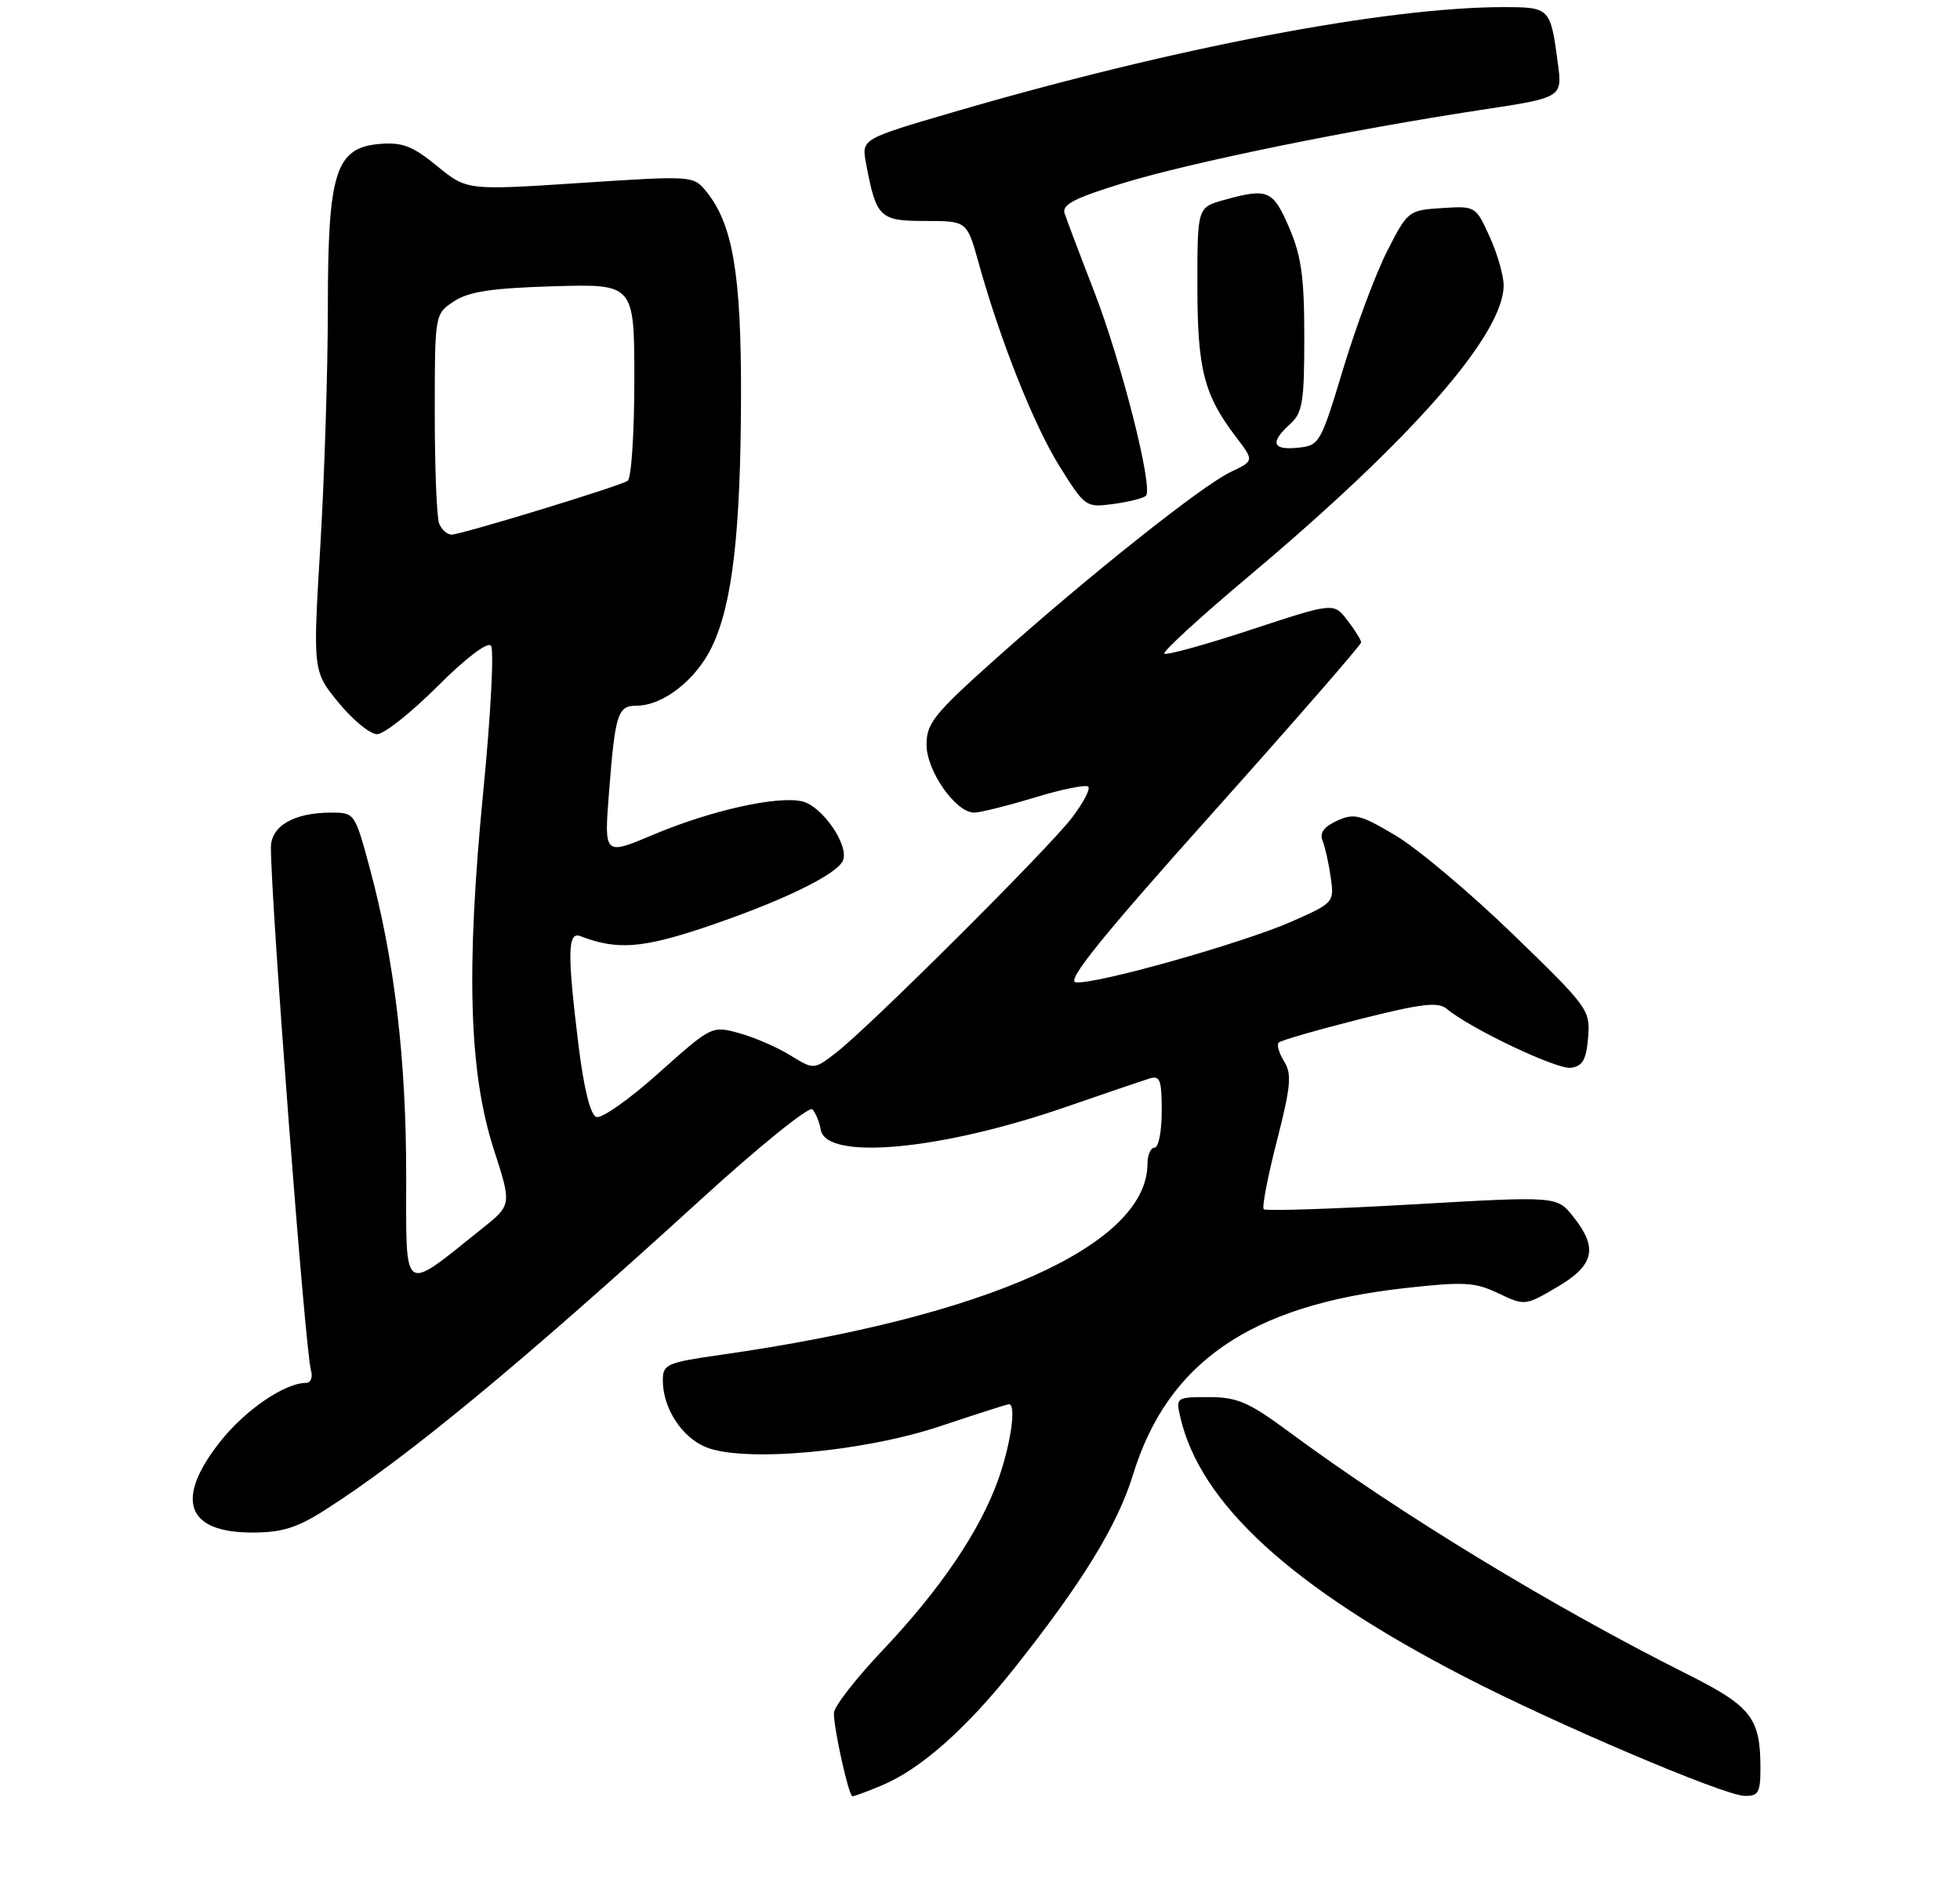 <?xml version="1.0" encoding="UTF-8" standalone="no"?>
<!DOCTYPE svg PUBLIC "-//W3C//DTD SVG 1.1//EN" "http://www.w3.org/Graphics/SVG/1.1/DTD/svg11.dtd" >
<svg xmlns="http://www.w3.org/2000/svg" xmlns:xlink="http://www.w3.org/1999/xlink" version="1.1" viewBox="0 0 275 267">
 <g >
 <path fill="currentColor"
d=" M 123.71 250.48 C 129.14 248.21 135.52 242.58 142.27 234.09 C 151.82 222.08 156.77 214.01 158.96 206.91 C 163.80 191.14 175.44 183.13 197.00 180.72 C 205.42 179.78 206.92 179.86 210.23 181.44 C 213.94 183.20 213.99 183.19 218.48 180.56 C 223.70 177.50 224.25 175.07 220.71 170.65 C 218.43 167.80 218.43 167.80 198.12 168.97 C 186.94 169.61 177.58 169.91 177.31 169.64 C 177.04 169.37 177.87 165.07 179.15 160.07 C 181.12 152.37 181.27 150.67 180.17 148.90 C 179.45 147.75 179.11 146.56 179.41 146.26 C 179.71 145.96 184.80 144.49 190.73 142.99 C 199.50 140.78 201.78 140.51 203.00 141.54 C 206.30 144.30 218.47 150.08 220.42 149.80 C 222.06 149.56 222.57 148.66 222.82 145.54 C 223.14 141.69 222.86 141.31 212.25 131.04 C 206.26 125.24 198.86 119.02 195.81 117.21 C 190.87 114.27 189.98 114.05 187.60 115.14 C 185.76 115.98 185.12 116.85 185.56 117.93 C 185.91 118.79 186.43 121.10 186.71 123.07 C 187.21 126.59 187.14 126.66 181.36 129.23 C 174.37 132.32 153.42 138.22 150.91 137.80 C 149.62 137.58 154.72 131.27 170.07 114.12 C 181.58 101.25 190.99 90.45 190.98 90.12 C 190.97 89.78 190.09 88.38 189.04 87.01 C 187.13 84.52 187.13 84.52 175.49 88.35 C 169.09 90.46 163.63 91.96 163.36 91.70 C 163.09 91.43 168.42 86.55 175.19 80.86 C 198.15 61.57 211.00 46.89 210.97 40.00 C 210.96 38.62 210.08 35.56 209.00 33.19 C 207.06 28.91 207.02 28.89 202.30 29.19 C 197.62 29.50 197.51 29.58 194.64 35.20 C 193.04 38.34 190.26 45.77 188.47 51.70 C 185.29 62.23 185.13 62.51 182.10 62.81 C 178.52 63.18 178.15 62.08 181.00 59.50 C 182.76 57.91 183.00 56.42 183.00 47.28 C 183.00 38.89 182.59 35.92 180.88 31.94 C 178.60 26.65 177.89 26.35 171.75 28.05 C 168.00 29.09 168.00 29.09 168.00 40.08 C 168.00 51.82 168.92 55.40 173.43 61.32 C 175.97 64.65 175.97 64.65 172.66 66.22 C 168.61 68.16 152.84 80.69 139.75 92.38 C 131.06 100.14 130.00 101.45 130.00 104.47 C 130.00 108.16 134.09 114.00 136.68 114.00 C 137.51 114.00 141.32 113.05 145.15 111.89 C 148.97 110.72 152.37 110.04 152.69 110.36 C 153.02 110.68 151.98 112.65 150.40 114.72 C 147.10 119.06 122.06 144.00 117.35 147.65 C 114.19 150.09 114.19 150.09 110.85 148.03 C 109.01 146.90 105.78 145.50 103.68 144.93 C 99.88 143.89 99.82 143.92 92.41 150.54 C 88.32 154.21 84.38 156.98 83.66 156.70 C 82.83 156.38 81.92 152.70 81.17 146.66 C 79.58 133.71 79.63 130.64 81.43 131.33 C 86.54 133.30 90.06 133.05 98.84 130.11 C 109.60 126.50 117.53 122.66 118.29 120.68 C 119.11 118.54 115.39 113.14 112.61 112.44 C 109.19 111.58 99.75 113.68 91.63 117.11 C 84.76 120.01 84.76 120.01 85.44 111.26 C 86.31 100.10 86.66 99.00 89.32 99.00 C 93.03 98.99 97.63 95.40 99.87 90.77 C 102.76 84.81 103.93 74.67 103.97 55.43 C 104.00 38.48 102.81 31.46 99.13 26.91 C 97.28 24.63 97.28 24.63 81.39 25.67 C 65.50 26.71 65.50 26.71 61.32 23.29 C 57.90 20.49 56.44 19.93 53.32 20.19 C 47.08 20.70 46.00 24.09 46.00 43.14 C 46.00 51.74 45.53 66.74 44.95 76.47 C 43.89 94.16 43.89 94.16 47.51 98.58 C 49.50 101.01 51.93 103.00 52.90 103.00 C 53.87 103.00 57.67 99.99 61.35 96.32 C 65.28 92.38 68.38 90.02 68.88 90.57 C 69.34 91.08 68.86 100.28 67.81 111.00 C 65.36 135.99 65.79 150.45 69.29 161.27 C 71.80 169.03 71.80 169.03 67.65 172.35 C 56.27 181.44 57.00 181.95 56.99 164.82 C 56.99 148.53 55.33 134.56 51.88 121.79 C 49.79 114.04 49.76 114.00 46.44 114.00 C 41.24 114.00 38.00 115.89 38.01 118.91 C 38.04 127.00 42.82 189.49 43.63 192.25 C 43.91 193.21 43.61 194.00 42.97 194.00 C 39.96 194.00 34.42 197.79 30.89 202.25 C 24.49 210.35 26.13 215.00 35.38 215.00 C 39.51 215.00 41.64 214.35 45.48 211.91 C 56.87 204.69 73.04 191.34 98.33 168.28 C 106.48 160.84 113.53 155.15 113.98 155.63 C 114.43 156.11 114.97 157.40 115.16 158.50 C 115.94 162.85 132.04 161.36 149.50 155.31 C 155.00 153.41 160.29 151.61 161.25 151.31 C 162.76 150.84 163.00 151.47 163.00 155.88 C 163.00 158.70 162.55 161.00 162.00 161.00 C 161.45 161.00 161.00 162.01 161.00 163.25 C 160.98 174.67 138.53 184.73 101.25 190.05 C 93.50 191.16 93.00 191.38 93.00 193.66 C 93.00 197.52 95.63 201.61 99.02 203.01 C 104.32 205.20 121.11 203.70 131.98 200.06 C 137.00 198.38 141.31 197.00 141.56 197.00 C 142.61 197.00 141.85 202.47 140.10 207.45 C 137.56 214.67 131.95 222.97 123.75 231.61 C 120.04 235.53 117.00 239.45 117.00 240.32 C 117.00 242.65 119.09 252.00 119.61 252.00 C 119.86 252.00 121.70 251.32 123.71 250.48 Z  M 247.00 248.07 C 247.00 241.02 245.74 239.39 236.79 234.90 C 217.79 225.38 196.35 212.33 180.88 200.89 C 175.19 196.69 173.60 196.00 169.61 196.00 C 165.05 196.00 164.97 196.05 165.59 198.75 C 168.36 210.93 181.21 222.69 205.45 235.22 C 218.26 241.84 241.81 251.86 244.75 251.94 C 246.71 251.99 247.00 251.50 247.00 248.07 Z  M 160.78 69.55 C 161.84 68.50 157.37 50.86 153.54 40.95 C 151.52 35.75 149.65 30.79 149.37 29.93 C 148.97 28.70 150.78 27.77 157.68 25.66 C 167.19 22.75 189.60 18.18 207.86 15.41 C 219.22 13.69 219.22 13.69 218.57 8.83 C 217.54 1.08 217.46 1.00 210.94 1.00 C 194.49 1.00 164.60 6.71 133.69 15.75 C 120.88 19.50 120.88 19.50 121.50 22.86 C 122.94 30.55 123.40 31.00 129.81 31.00 C 135.67 31.00 135.67 31.00 137.29 36.82 C 140.34 47.78 145.07 59.68 148.68 65.45 C 152.25 71.15 152.35 71.22 156.23 70.70 C 158.39 70.41 160.44 69.89 160.78 69.55 Z  M 61.61 73.42 C 61.27 72.55 61.00 65.58 61.00 57.94 C 61.00 44.05 61.00 44.05 63.70 42.27 C 65.79 40.90 68.98 40.42 77.70 40.16 C 89.00 39.83 89.00 39.83 89.00 53.35 C 89.00 60.79 88.58 67.14 88.06 67.46 C 86.73 68.28 64.73 74.99 63.36 75.00 C 62.73 75.00 61.94 74.29 61.61 73.42 Z "/>
</g>
</svg>